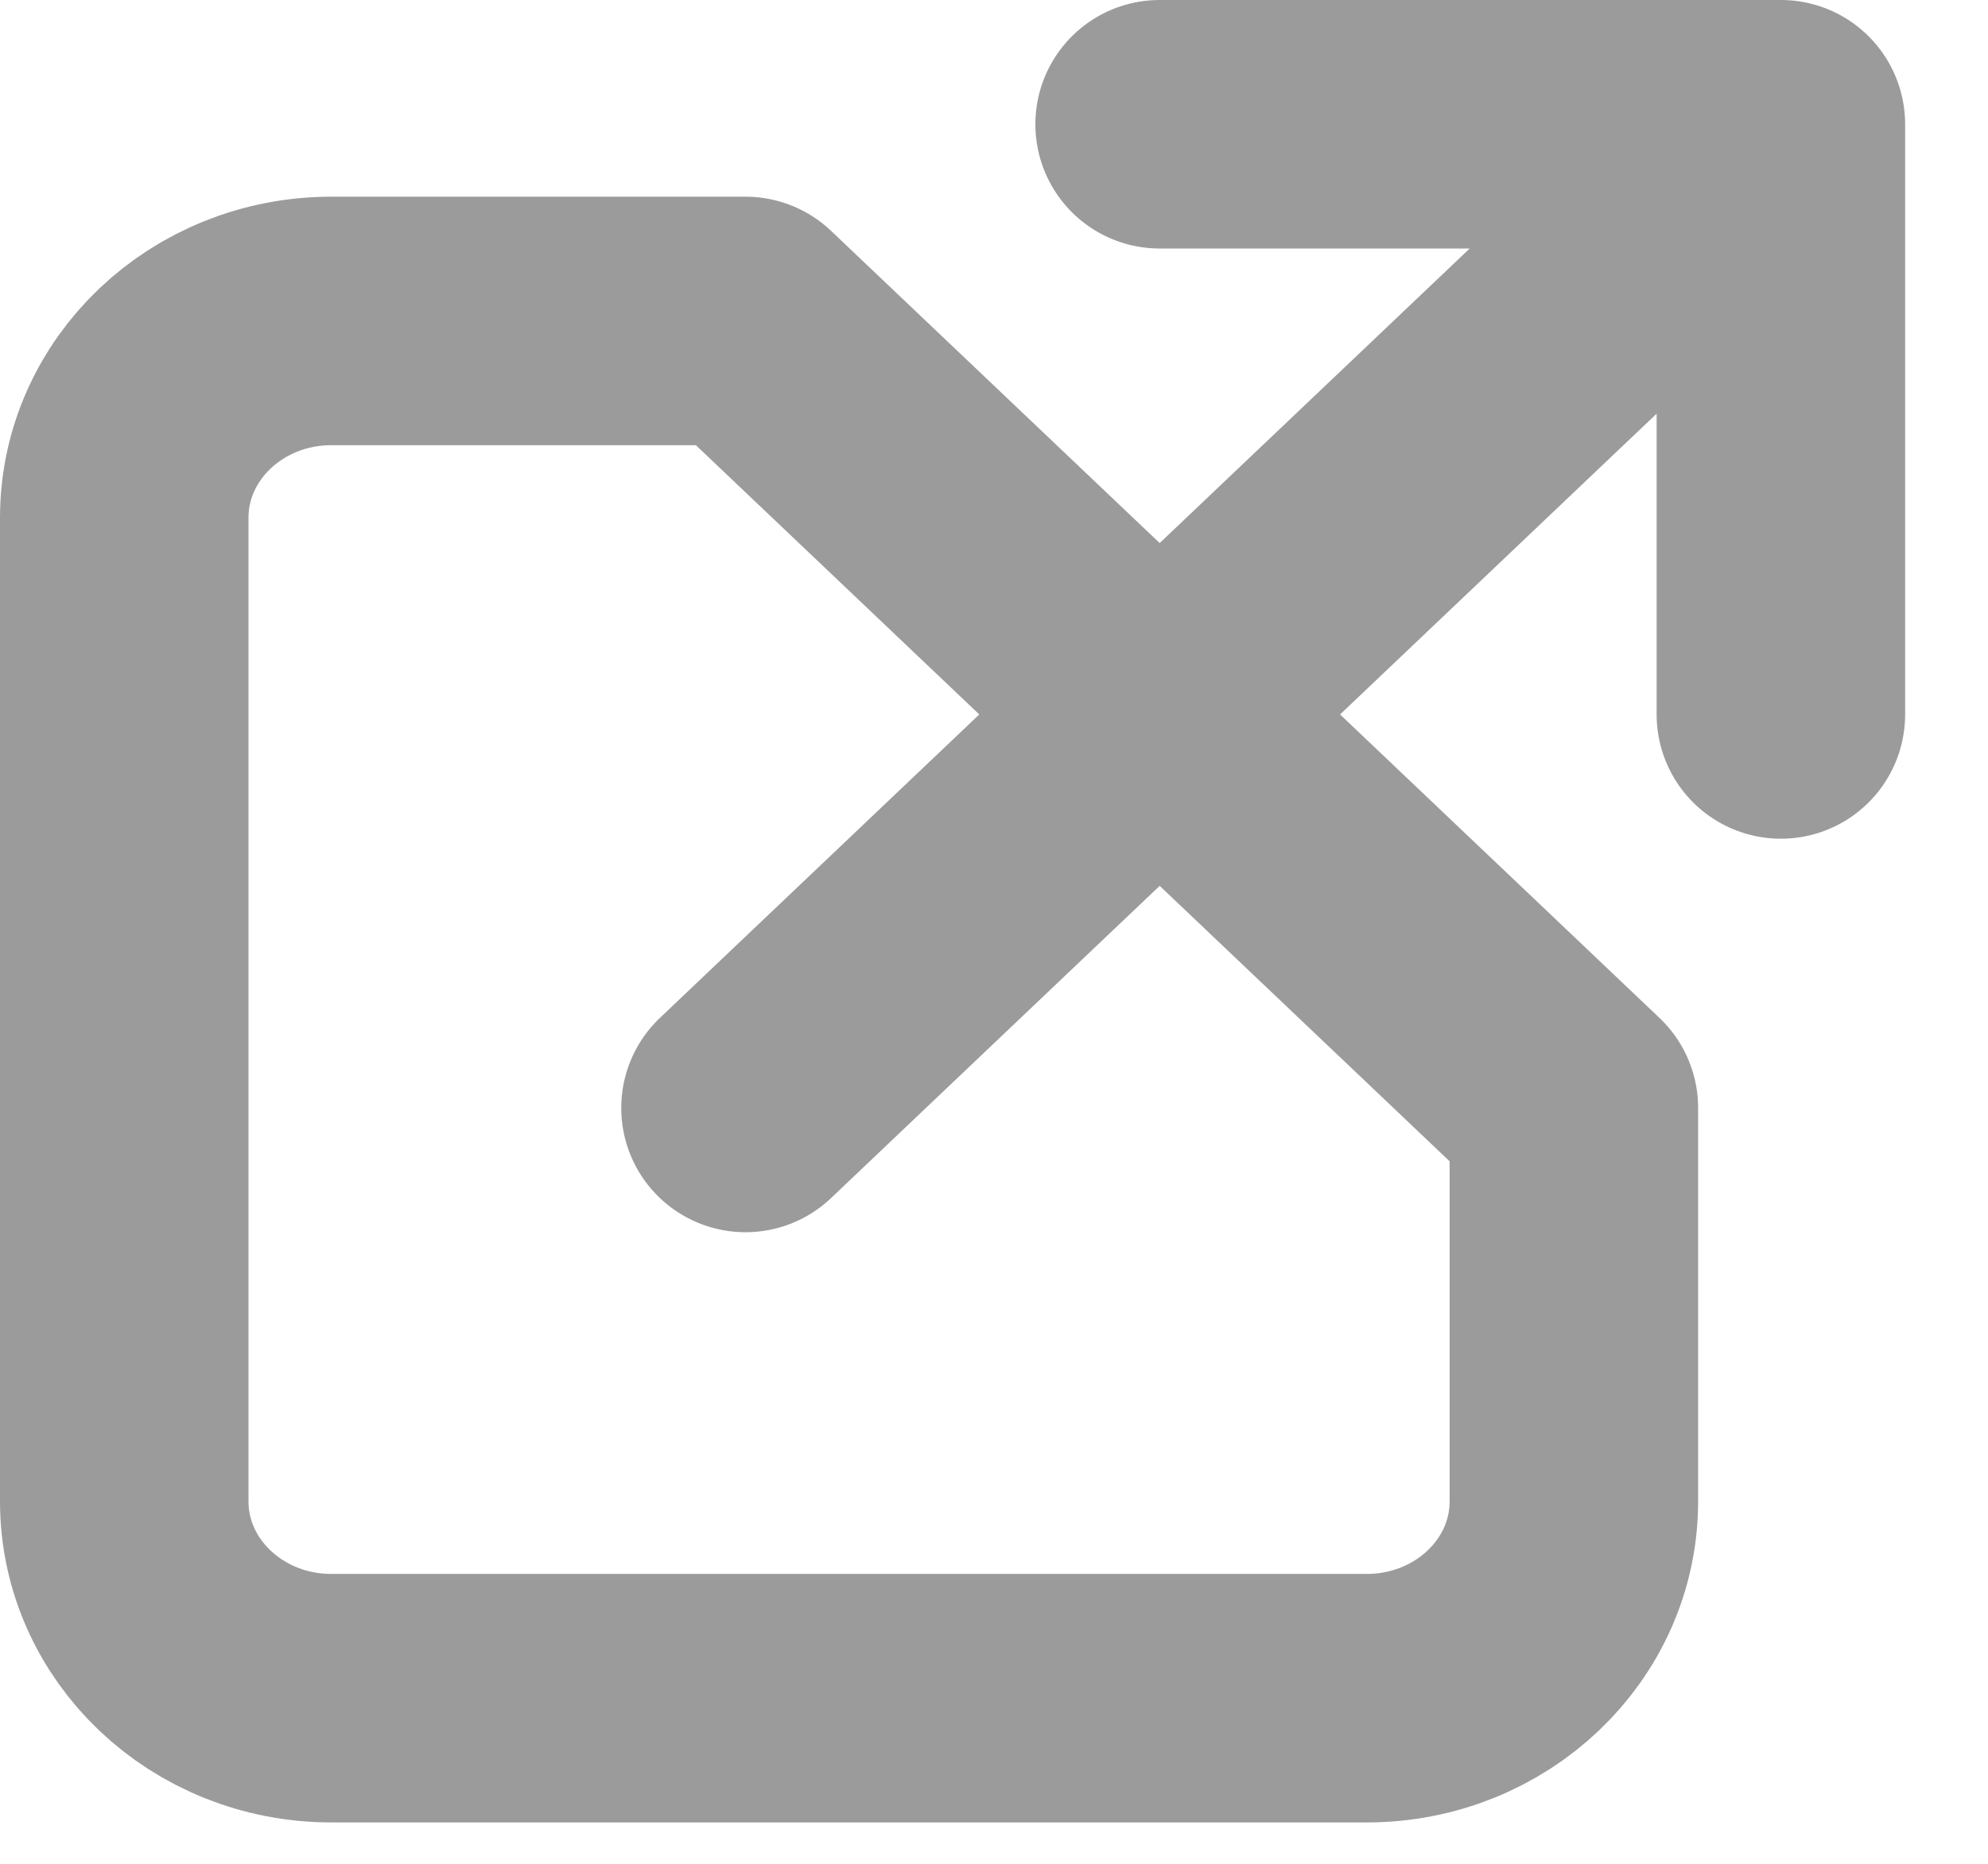 <svg width="16" height="15" viewBox="0 0 16 15" fill="none" xmlns="http://www.w3.org/2000/svg">
<path d="M14.333 1L6 8.917M6 2.583H2.667C1.746 2.583 1 3.292 1 4.167V12.083C1 12.958 1.746 13.667 2.667 13.667H11C11.921 13.667 12.667 12.958 12.667 12.083V8.917L6 2.583ZM9.333 1H14.333H9.333ZM14.333 1V5.75V1Z" stroke="#9B9B9B" stroke-width="2" stroke-linecap="round" stroke-linejoin="round"/>
</svg>

